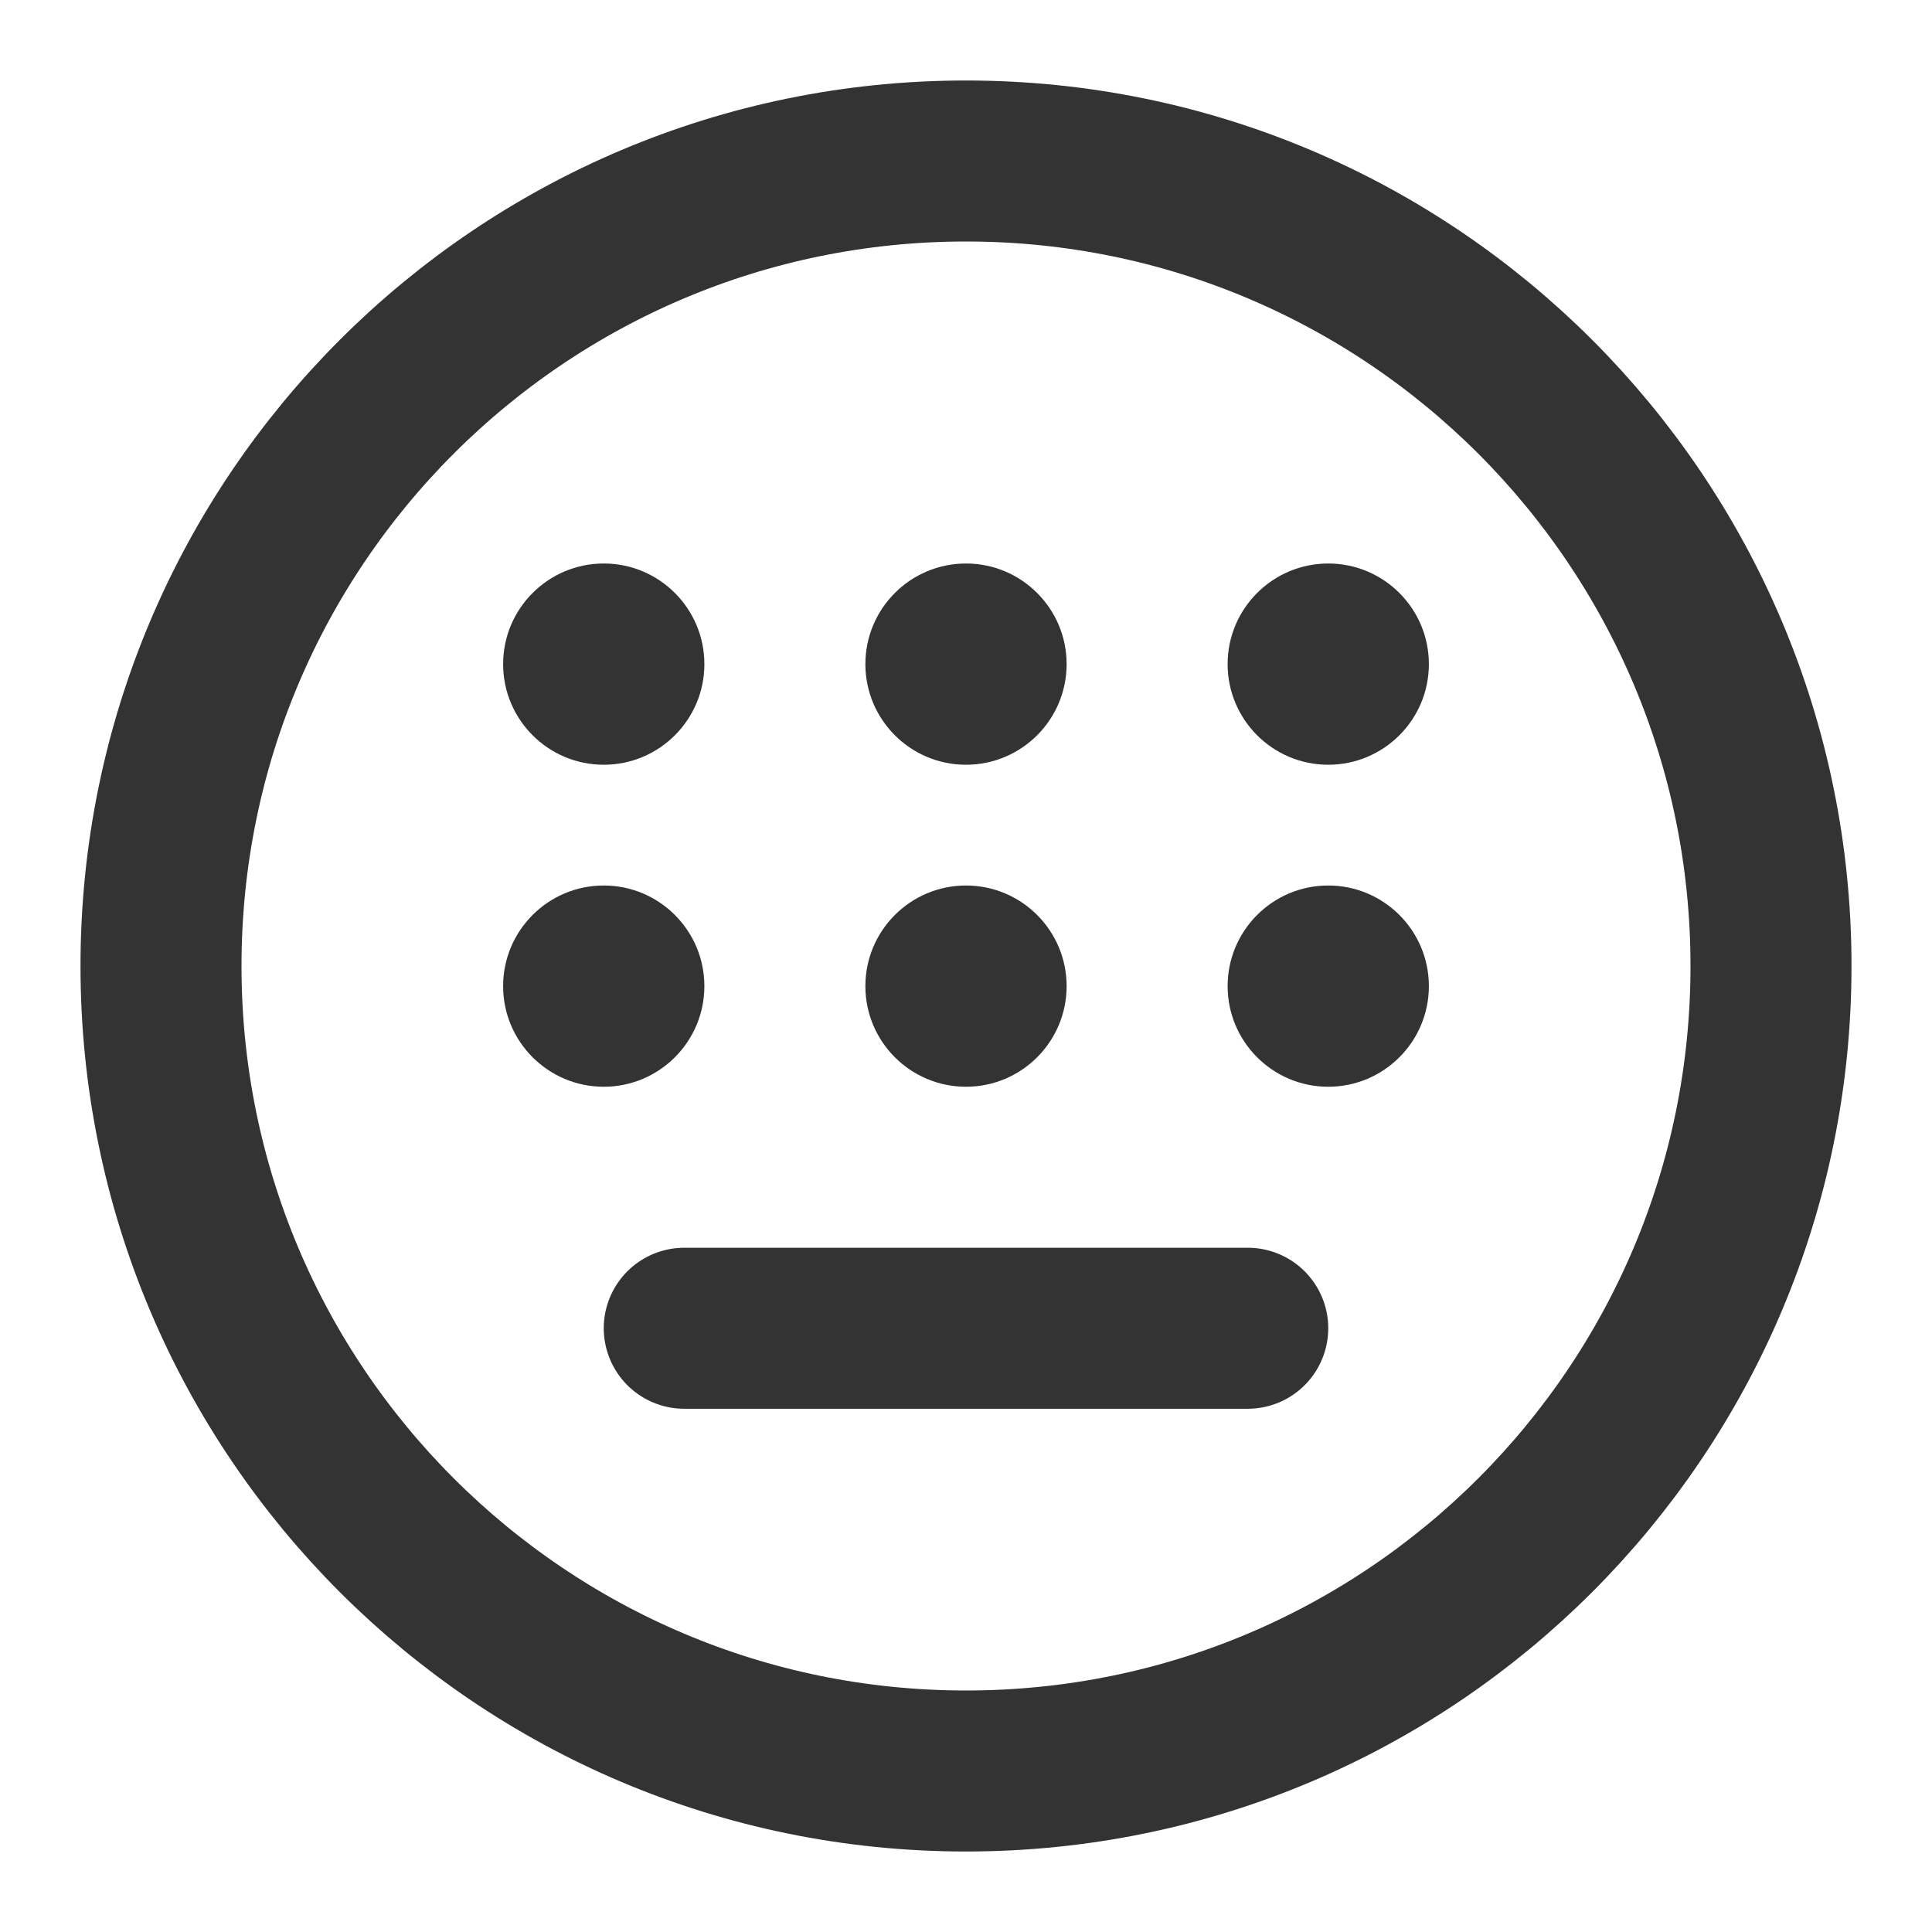<svg width="24" height="24" viewBox="0 0 24 24" fill="none" xmlns="http://www.w3.org/2000/svg">
<g id="Group 427321701">
<g id="Frame">
<path id="Vector" d="M12 22C17.523 22 22 17.523 22 12C22 6.477 17.523 2 12 2C6.477 2 2 6.477 2 12C2 17.523 6.477 22 12 22Z" stroke="#333333" stroke-width="2" stroke-linejoin="round"/>
<path id="Vector_2" fill-rule="evenodd" clip-rule="evenodd" d="M7.5 9.5C8.19 9.5 8.75 8.94 8.75 8.25C8.75 7.56 8.19 7 7.5 7C6.81 7 6.25 7.56 6.25 8.25C6.25 8.94 6.81 9.5 7.5 9.5Z" fill="#333333"/>
<path id="Vector_3" fill-rule="evenodd" clip-rule="evenodd" d="M7.5 13.5C8.19 13.5 8.75 12.94 8.75 12.25C8.75 11.56 8.19 11 7.5 11C6.81 11 6.25 11.56 6.25 12.25C6.25 12.94 6.81 13.5 7.5 13.5Z" fill="#333333"/>
<path id="Vector_4" fill-rule="evenodd" clip-rule="evenodd" d="M12 9.5C12.69 9.5 13.25 8.94 13.25 8.25C13.25 7.56 12.69 7 12 7C11.31 7 10.75 7.56 10.75 8.25C10.75 8.94 11.31 9.5 12 9.5Z" fill="#333333"/>
<path id="Vector_5" fill-rule="evenodd" clip-rule="evenodd" d="M12 13.5C12.69 13.5 13.25 12.94 13.25 12.25C13.25 11.56 12.69 11 12 11C11.31 11 10.75 11.56 10.75 12.25C10.75 12.94 11.31 13.5 12 13.5Z" fill="#333333"/>
<path id="Vector_6" fill-rule="evenodd" clip-rule="evenodd" d="M16.5 9.5C17.19 9.5 17.75 8.94 17.75 8.25C17.75 7.56 17.19 7 16.5 7C15.81 7 15.25 7.56 15.25 8.25C15.25 8.94 15.81 9.5 16.5 9.5Z" fill="#333333"/>
<path id="Vector_7" fill-rule="evenodd" clip-rule="evenodd" d="M16.5 13.5C17.19 13.5 17.75 12.94 17.75 12.25C17.75 11.56 17.19 11 16.5 11C15.81 11 15.25 11.56 15.25 12.25C15.25 12.94 15.81 13.5 16.5 13.5Z" fill="#333333"/>
<path id="Vector_8" d="M8.5 16.5H15.5" stroke="#333333" stroke-width="2" stroke-linecap="round" stroke-linejoin="round"/>
</g>
</g>
</svg>
